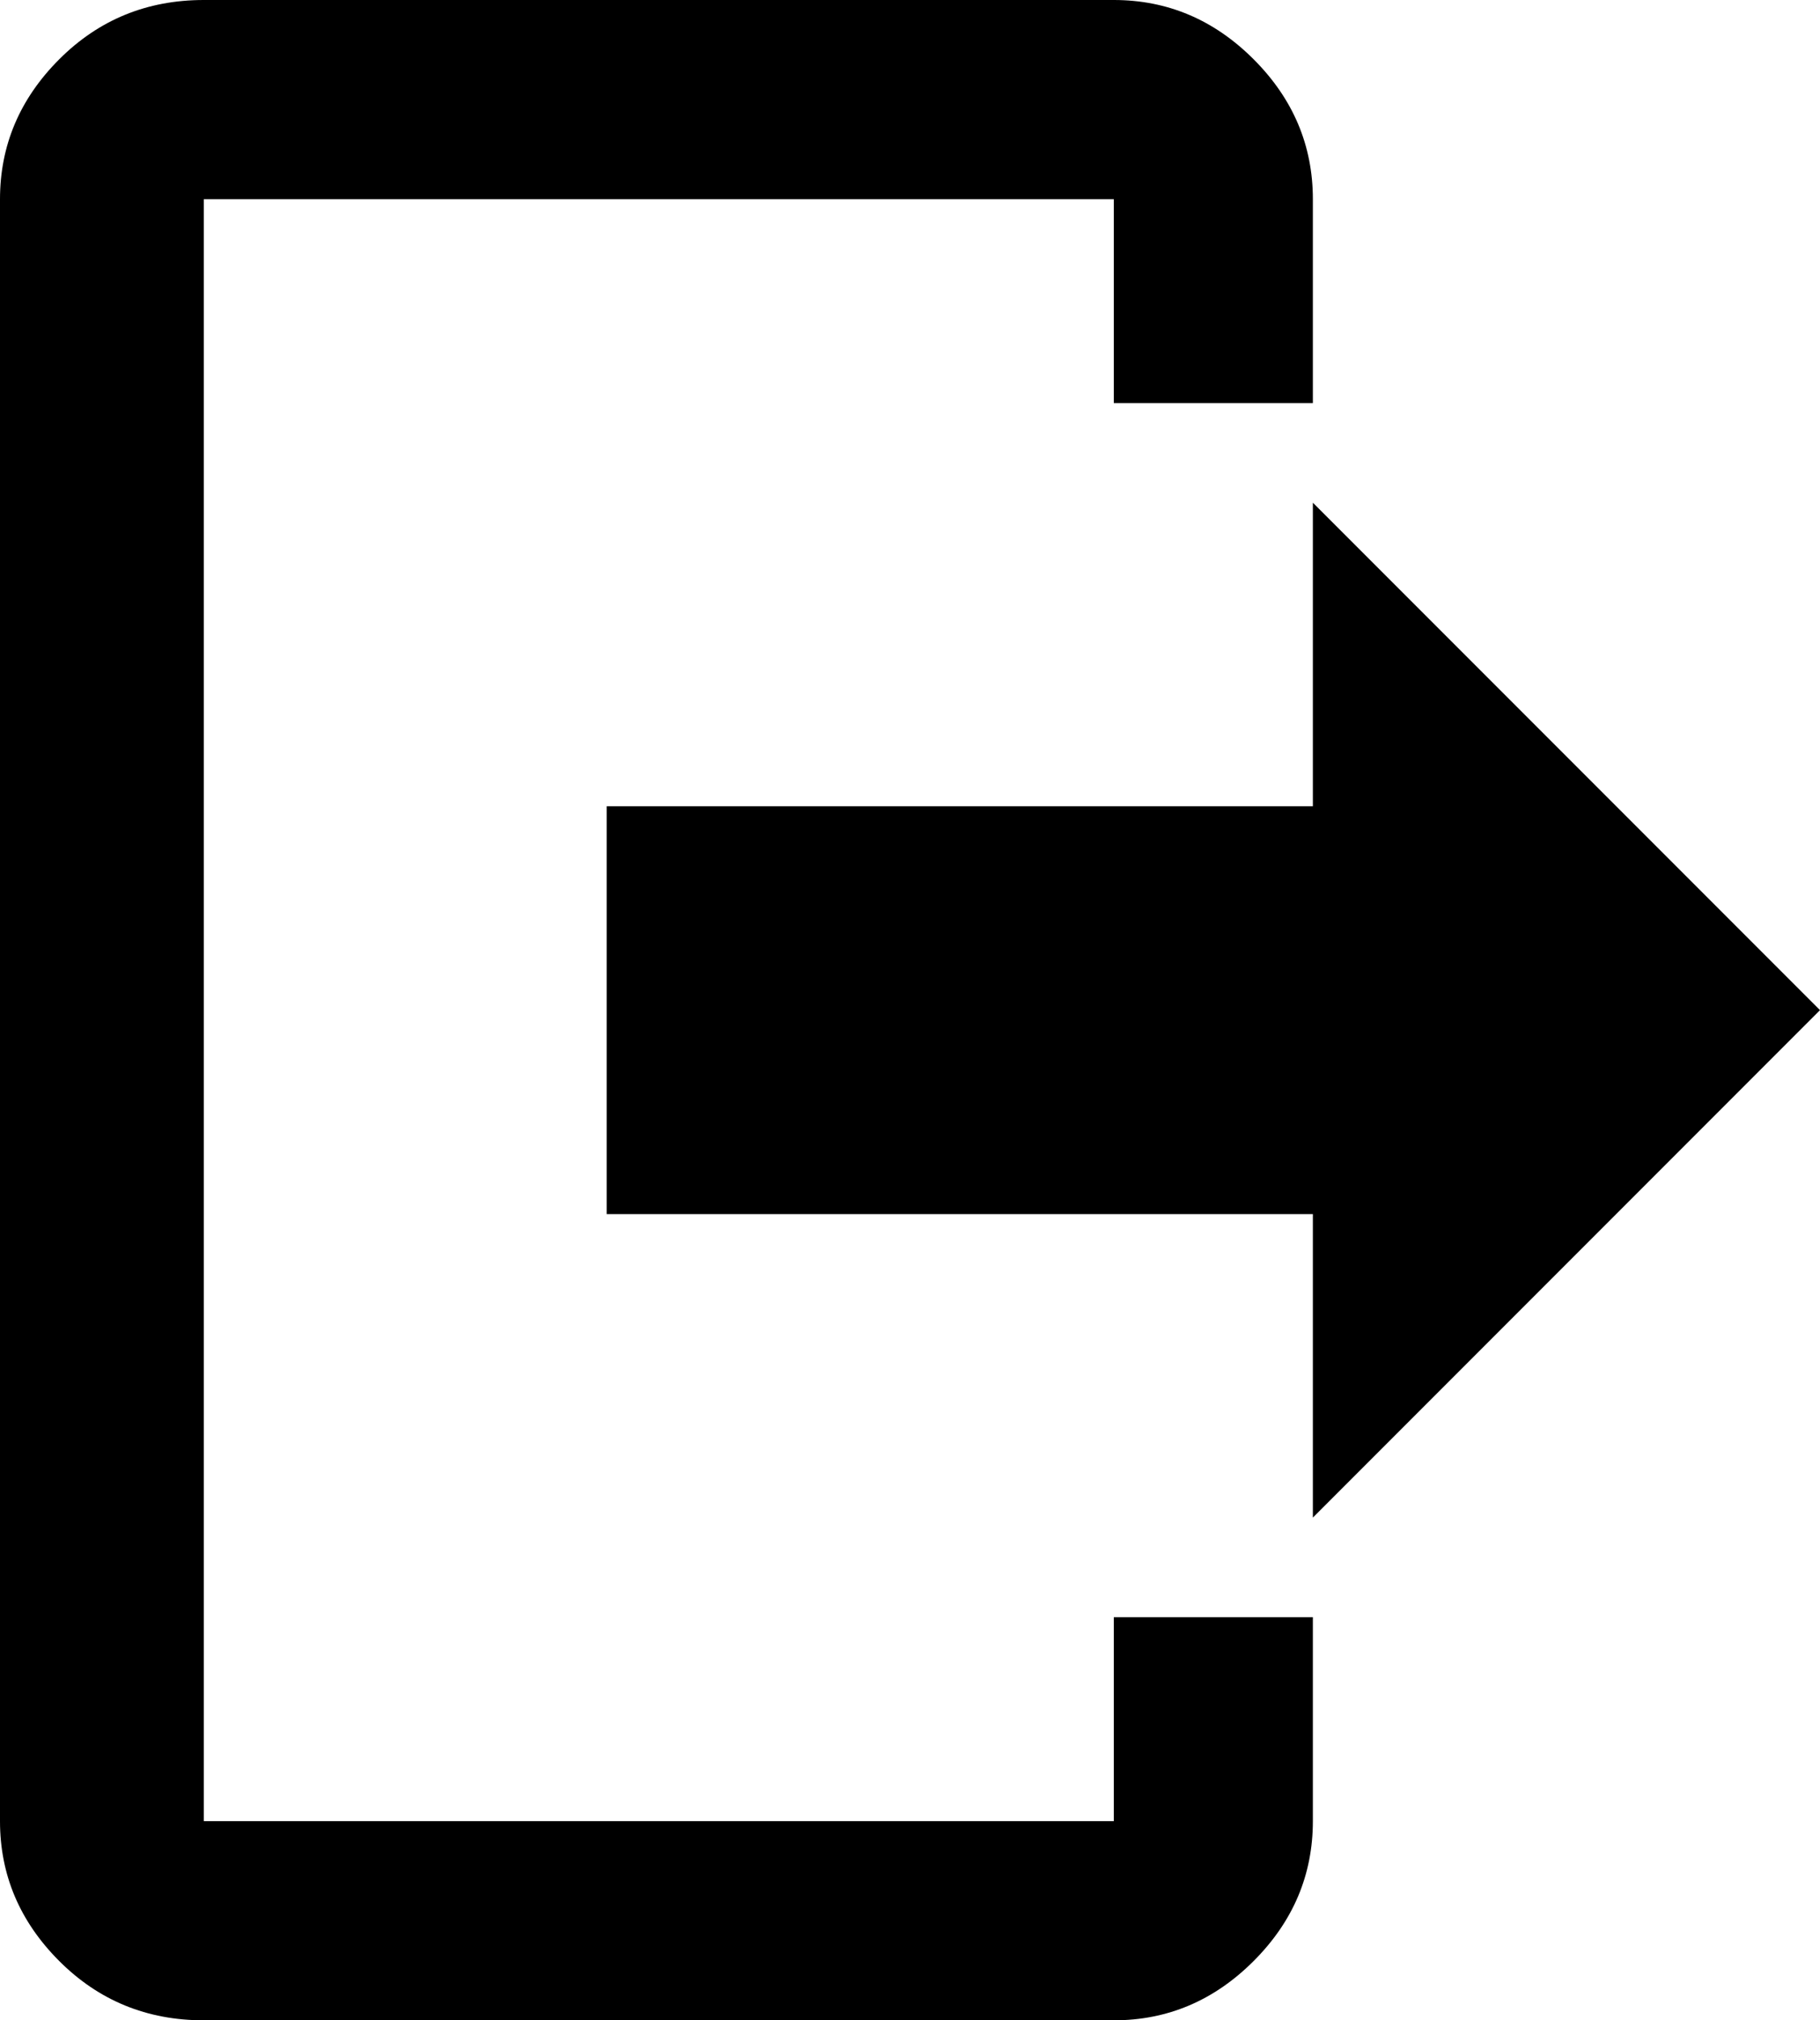 <svg xmlns="http://www.w3.org/2000/svg" viewBox="64 -21 384 426">
      <g transform="scale(1 -1) translate(0 -384)">
        <path d="M341 85V149H192V235H341V299L448 192ZM299 405Q316 405 328.5 392.5Q341 380 341 363V320H299V363H107V21H299V64H341V21Q341 4 328.5 -8.5Q316 -21 299 -21H107Q89 -21 76.5 -8.5Q64 4 64 21V363Q64 380 76.5 392.5Q89 405 107 405Z" />
      </g>
    </svg>